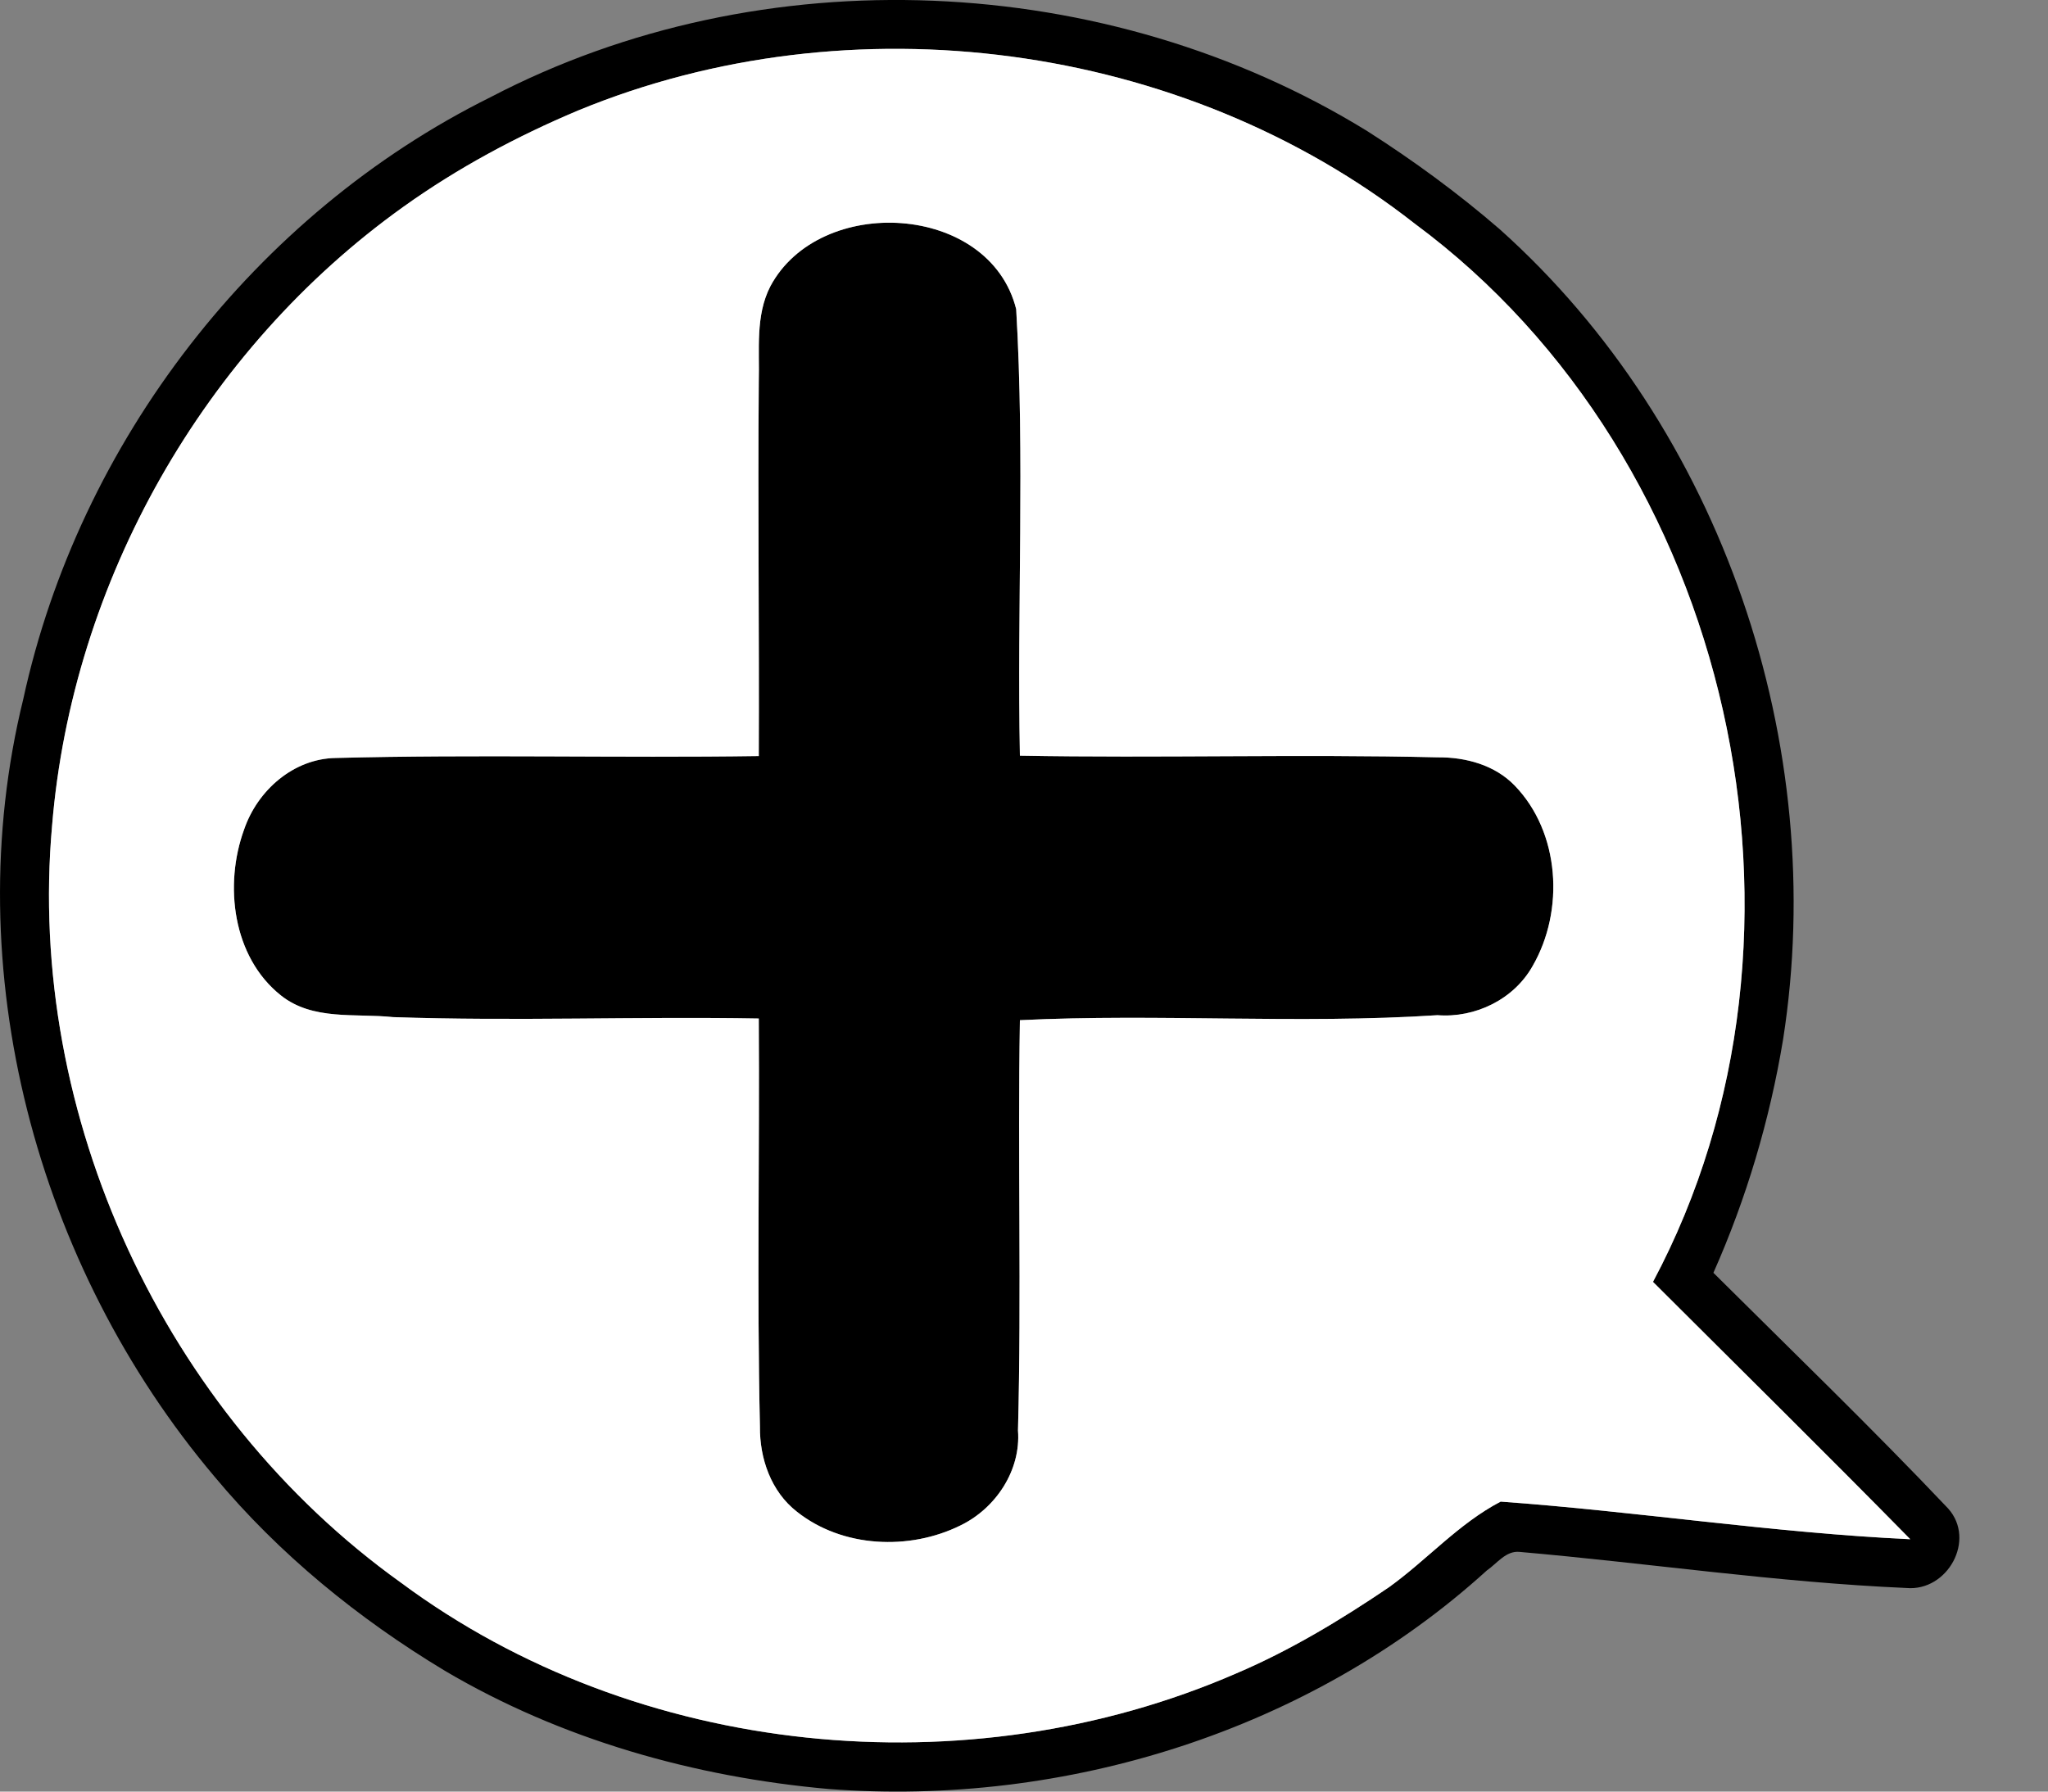 <svg width="16" height="14" viewBox="0 0 16 14" fill="none" xmlns="http://www.w3.org/2000/svg">
<rect x="0" y="0" width="16" height="14" fill="#808080" stroke="none"/>
<path d="M3.833 0.759C5.956 -0.35 8.646 -0.229 10.681 1.024C11.043 1.255 11.39 1.509 11.715 1.79C13.458 3.348 14.291 5.826 13.93 8.125C13.826 8.752 13.644 9.365 13.386 9.946C14 10.557 14.624 11.159 15.22 11.788C15.439 12.033 15.216 12.437 14.894 12.409C13.883 12.365 12.88 12.215 11.872 12.127C11.765 12.116 11.696 12.217 11.616 12.272C10.238 13.524 8.323 14.12 6.477 13.98C5.427 13.887 4.384 13.593 3.474 13.055C2.8 12.649 2.181 12.145 1.677 11.54C0.283 9.891 -0.337 7.572 0.182 5.462C0.618 3.457 1.992 1.672 3.833 0.759ZM4.515 0.864C4.035 1.066 3.573 1.314 3.15 1.617C1.593 2.73 0.564 4.544 0.407 6.451C0.204 8.718 1.284 11.044 3.132 12.367C4.978 13.737 7.558 13.989 9.657 13.077C10.078 12.898 10.472 12.66 10.85 12.404C11.148 12.19 11.396 11.905 11.724 11.734C12.792 11.811 13.854 11.978 14.924 12.028C14.26 11.352 13.585 10.687 12.914 10.017C14.367 7.291 13.538 3.587 11.053 1.748C9.235 0.323 6.646 -0.015 4.515 0.864Z" fill="black"/>
<path d="M6.018 2.238C6.403 1.514 7.731 1.585 7.939 2.416C8.007 3.577 7.945 4.742 7.968 5.905C9.055 5.925 10.144 5.892 11.232 5.918C11.451 5.916 11.679 5.978 11.834 6.139C12.188 6.505 12.224 7.115 11.974 7.548C11.828 7.809 11.526 7.956 11.23 7.933C10.146 8.004 9.045 7.919 7.968 7.972C7.95 9.04 7.981 10.109 7.953 11.178C7.977 11.489 7.78 11.786 7.504 11.92C7.104 12.118 6.581 12.095 6.226 11.813C6.024 11.656 5.934 11.397 5.937 11.147C5.913 10.085 5.935 9.022 5.928 7.959C4.975 7.942 4.022 7.981 3.07 7.948C2.776 7.917 2.443 7.977 2.194 7.778C1.817 7.478 1.749 6.915 1.907 6.482C2.011 6.177 2.292 5.928 2.623 5.923C3.724 5.894 4.826 5.924 5.928 5.908C5.932 4.933 5.92 3.958 5.928 2.982C5.935 2.734 5.9 2.468 6.018 2.238Z" fill="black"/>
<path d="M4.515 0.864C6.646 -0.015 9.235 0.323 11.053 1.748C13.538 3.587 14.367 7.291 12.914 10.017C13.585 10.687 14.26 11.352 14.924 12.028C13.854 11.978 12.792 11.811 11.724 11.734C11.396 11.905 11.148 12.19 10.85 12.404C10.472 12.66 10.078 12.898 9.657 13.077C7.558 13.989 4.978 13.737 3.132 12.367C1.284 11.044 0.204 8.718 0.407 6.451C0.564 4.544 1.593 2.73 3.15 1.617C3.573 1.314 4.035 1.066 4.515 0.864ZM6.018 2.238C5.9 2.468 5.935 2.734 5.928 2.982C5.92 3.958 5.932 4.933 5.928 5.908C4.826 5.924 3.724 5.894 2.623 5.923C2.292 5.928 2.011 6.177 1.907 6.482C1.749 6.915 1.817 7.478 2.194 7.778C2.443 7.977 2.776 7.917 3.07 7.948C4.022 7.981 4.975 7.942 5.928 7.959C5.935 9.022 5.913 10.085 5.937 11.147C5.934 11.397 6.024 11.656 6.226 11.813C6.581 12.095 7.104 12.118 7.504 11.92C7.78 11.786 7.977 11.489 7.953 11.178C7.981 10.109 7.95 9.04 7.968 7.972C9.045 7.919 10.146 8.004 11.23 7.933C11.526 7.956 11.828 7.809 11.974 7.548C12.224 7.115 12.188 6.505 11.834 6.139C11.679 5.978 11.451 5.916 11.232 5.918C10.144 5.892 9.055 5.925 7.968 5.905C7.945 4.742 8.007 3.577 7.939 2.416C7.731 1.585 6.403 1.514 6.018 2.238Z" fill="white"/>
</svg>
